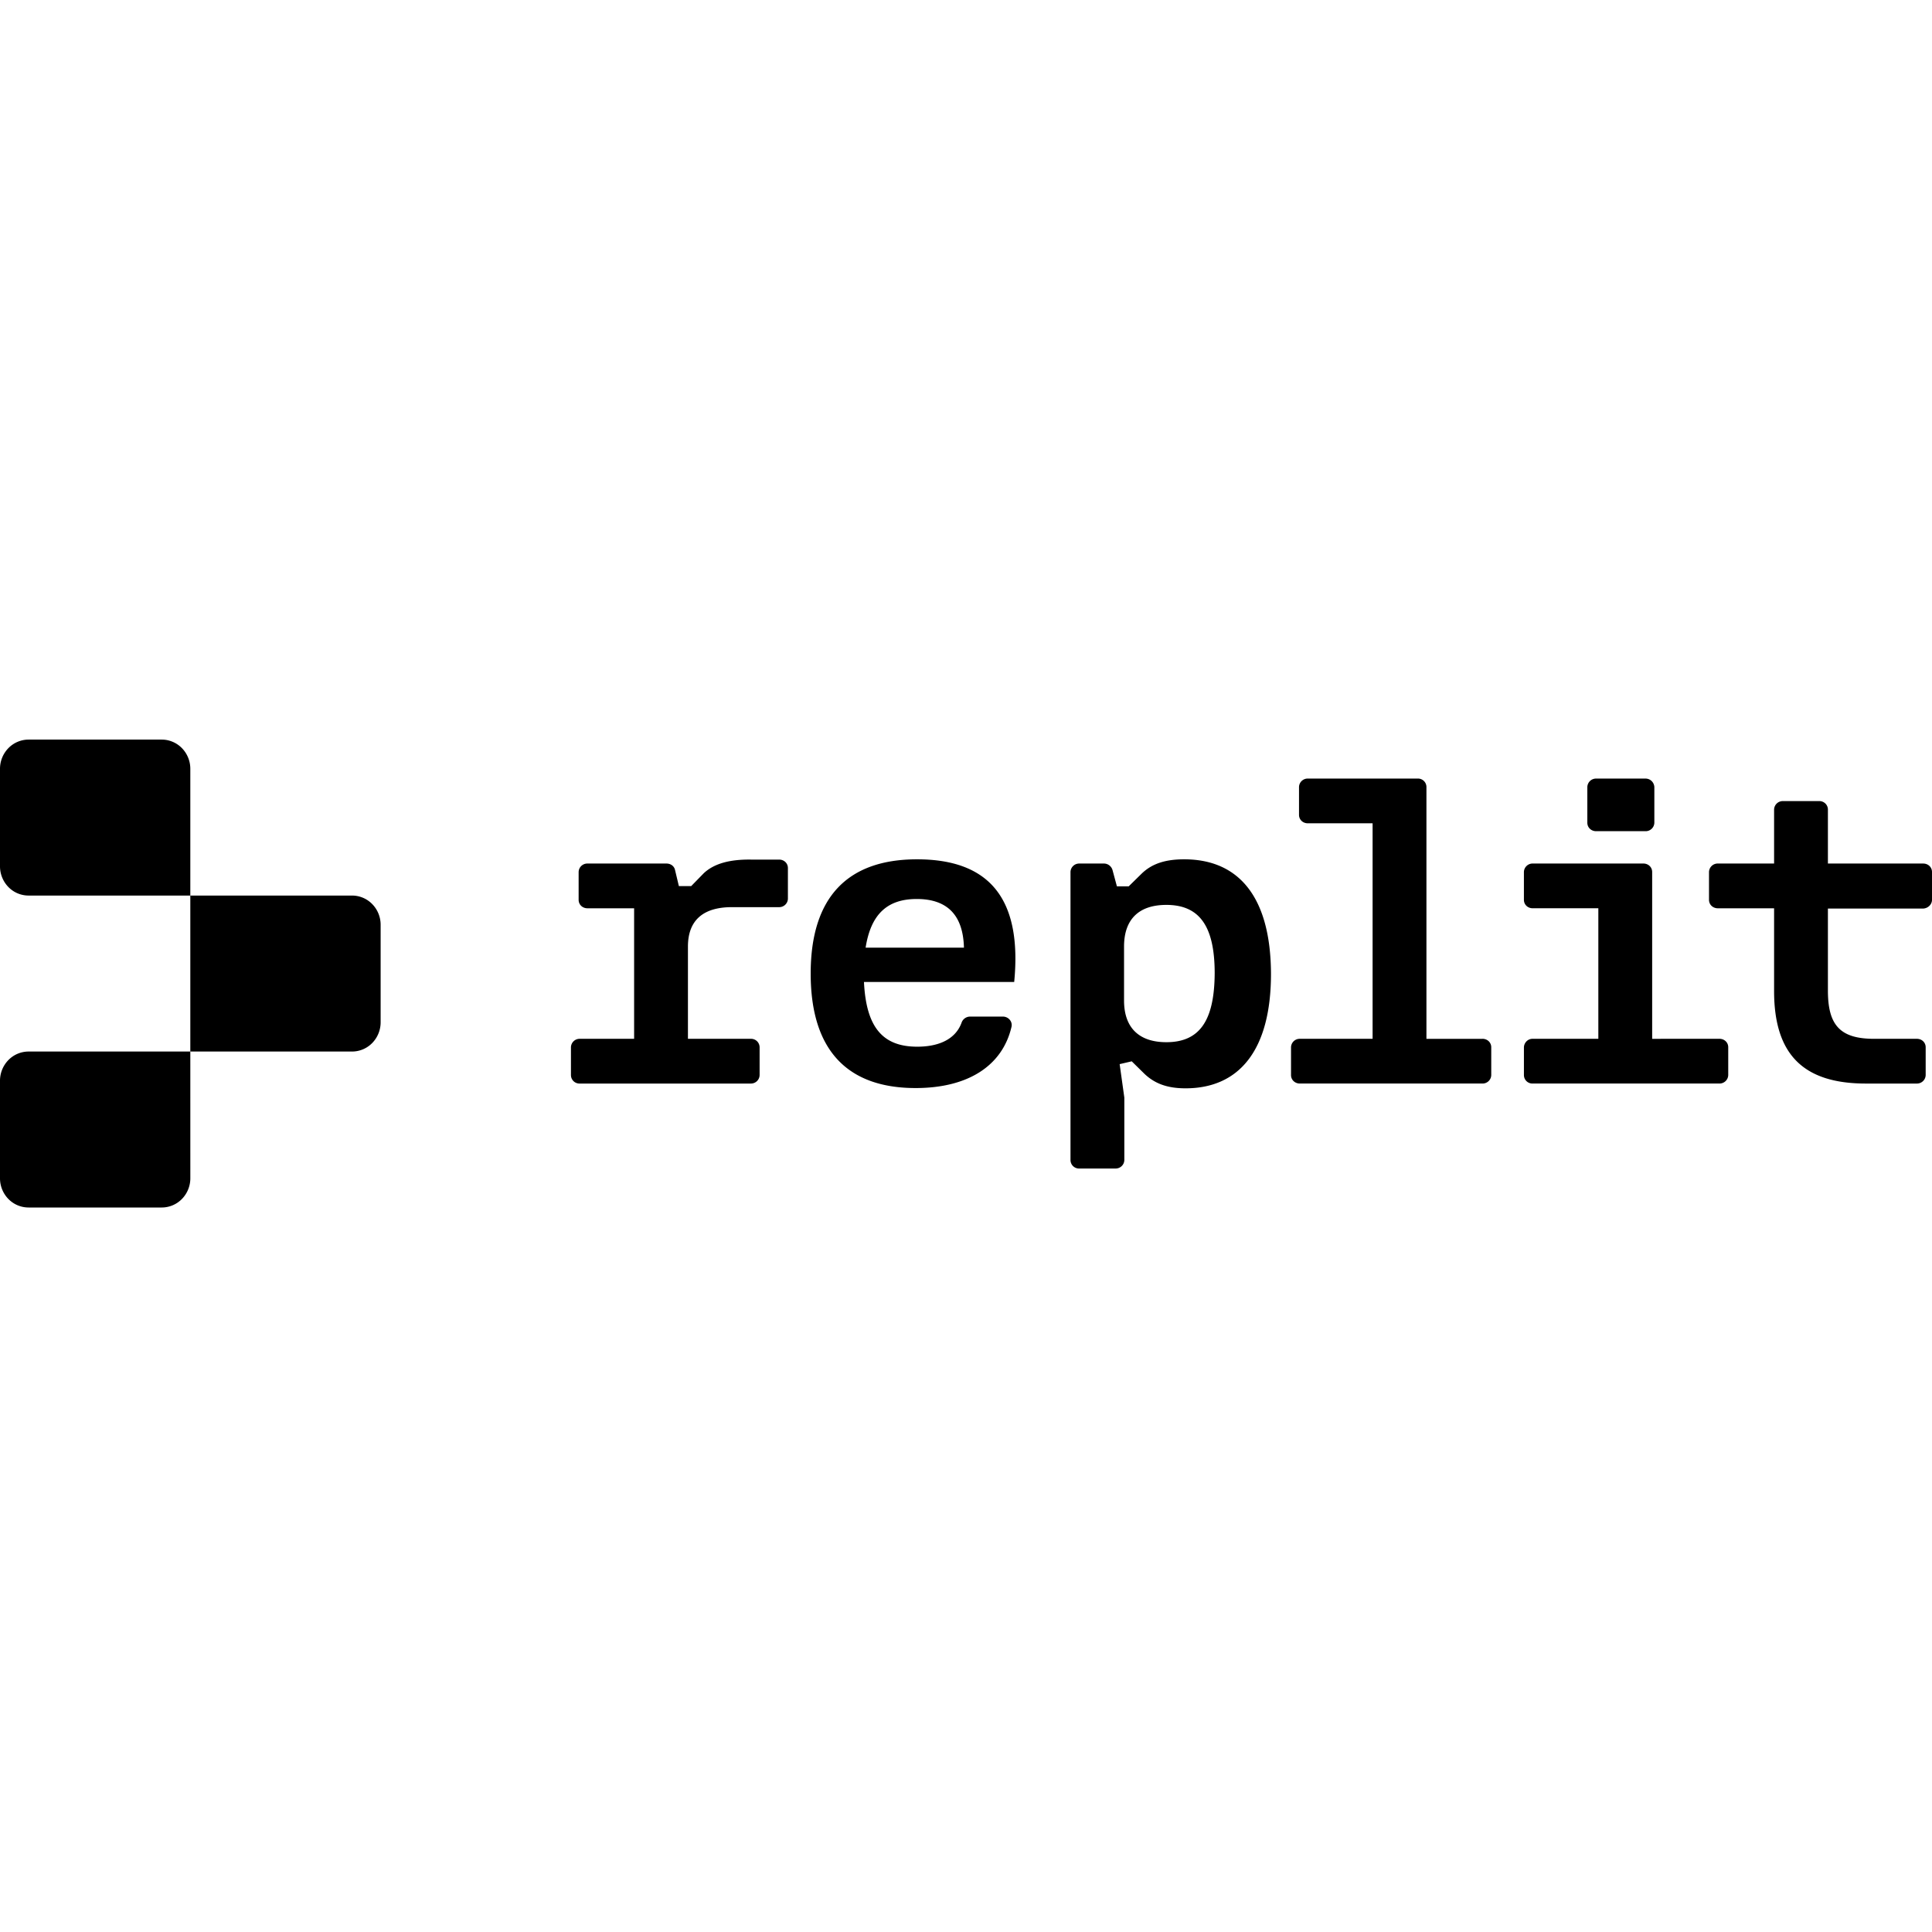 <svg xmlns="http://www.w3.org/2000/svg" xmlns:xlink="http://www.w3.org/1999/xlink" width="128" height="128" viewBox="0 0 128 128"><path fill="currentColor" d="m45.795 58.705l.82-.84v-.001c.709-.672 1.783-.933 3.148-.914h1.856c.327 0 .582.242.582.56v2.033a.575.575 0 0 1-.582.558h-3.13c-1.928 0-2.911.895-2.911 2.61v6.113h4.167a.565.565 0 0 1 .581.56v1.844a.573.573 0 0 1-.581.56H38.409a.563.563 0 0 1-.582-.56v-1.844a.574.574 0 0 1 .582-.56h3.603v-8.648h-3.093c-.328 0-.583-.242-.583-.56v-1.844a.574.574 0 0 1 .583-.56h5.24c.274 0 .51.169.564.429l.254 1.064zM53.71 64.5c0-5.07 2.457-7.568 7.043-7.568c4.713 0 6.986 2.518 6.44 8.126H57.24c.146 3.002 1.238 4.288 3.53 4.288c1.474 0 2.566-.522 2.948-1.622a.6.6 0 0 1 .219-.27a.6.6 0 0 1 .327-.102h2.183c.365 0 .655.336.565.69c-.6 2.554-2.858 4.044-6.35 4.044c-4.513 0-6.952-2.496-6.952-7.586m7.024-4.939c-1.965 0-3.038 1.025-3.385 3.224h6.515c-.054-2.088-1.037-3.224-3.13-3.224m14.902-1.679c.691-.67 1.583-.95 2.819-.95c3.62 0 5.733 2.498 5.751 7.586c0 5.089-2.13 7.586-5.66 7.586c-1.218 0-2.037-.316-2.711-.949l-.855-.84l-.8.186l.31 2.219v4.137a.574.574 0 0 1-.582.56h-2.403a.563.563 0 0 1-.582-.56V57.772a.574.574 0 0 1 .582-.56h1.639a.58.58 0 0 1 .35.12a.6.6 0 0 1 .213.31l.291 1.08h.782zm-1.165 8.406c0 1.81 1.002 2.76 2.802 2.76c2.201 0 3.185-1.417 3.203-4.566c0-3.113-1.002-4.53-3.203-4.53c-1.818 0-2.802.951-2.802 2.759zm20.034 2.537h3.71v-.002c.328 0 .584.242.584.56v1.844a.574.574 0 0 1-.582.56h-12.1c-.327 0-.583-.243-.583-.56v-1.844a.574.574 0 0 1 .583-.559h4.821V54.546h-4.293c-.328 0-.582-.242-.582-.56v-1.844a.574.574 0 0 1 .582-.56h7.278a.56.56 0 0 1 .582.56zM109.46 57.77v11.055l4.457-.002c.328 0 .583.242.583.559v1.845a.576.576 0 0 1-.583.56h-12.373a.56.56 0 0 1-.58-.56v-1.845a.59.59 0 0 1 .363-.52a.6.6 0 0 1 .217-.039h4.35v-8.648h-4.349c-.328 0-.582-.242-.582-.56v-1.844a.576.576 0 0 1 .582-.56h7.332c.328 0 .583.243.583.559m-3.712-6.187h3.275c.149 0 .293.058.4.161a.6.6 0 0 1 .182.399v2.366a.576.576 0 0 1-.582.56h-3.275c-.327 0-.583-.242-.583-.56v-2.366a.576.576 0 0 1 .583-.56M128 57.77v1.847c0 .298-.255.558-.583.578h-6.313v5.442c0 2.274.801 3.187 3.057 3.187h2.838c.328 0 .582.242.582.56v1.844a.576.576 0 0 1-.582.56h-3.383c-4.15 0-6.078-1.939-6.078-6.132v-5.48h-3.729c-.328 0-.583-.242-.583-.56v-1.845a.576.576 0 0 1 .583-.56h3.729v-3.577a.576.576 0 0 1 .583-.56h2.401a.57.57 0 0 1 .409.157a.56.56 0 0 1 .173.403v3.578h6.313c.328 0 .583.243.583.558M.554 49.568A1.96 1.96 0 0 0 0 50.938v6.458c0 .511.198 1.003.554 1.37a1.87 1.87 0 0 0 1.337.567h10.718v10.334H1.891a1.87 1.87 0 0 0-1.337.567A1.96 1.96 0 0 0 0 71.604v6.459a1.96 1.96 0 0 0 .553 1.37A1.87 1.87 0 0 0 1.89 80h8.829a1.87 1.87 0 0 0 1.337-.568c.354-.363.554-.856.554-1.37l-.001-8.395h10.718a1.87 1.87 0 0 0 1.337-.568c.354-.363.554-.856.554-1.37v-6.458a1.96 1.96 0 0 0-.554-1.37a1.87 1.87 0 0 0-1.337-.568H12.609v-8.395a1.96 1.96 0 0 0-.554-1.37A1.87 1.87 0 0 0 10.718 49H1.891a1.87 1.87 0 0 0-1.337.568"/></svg>